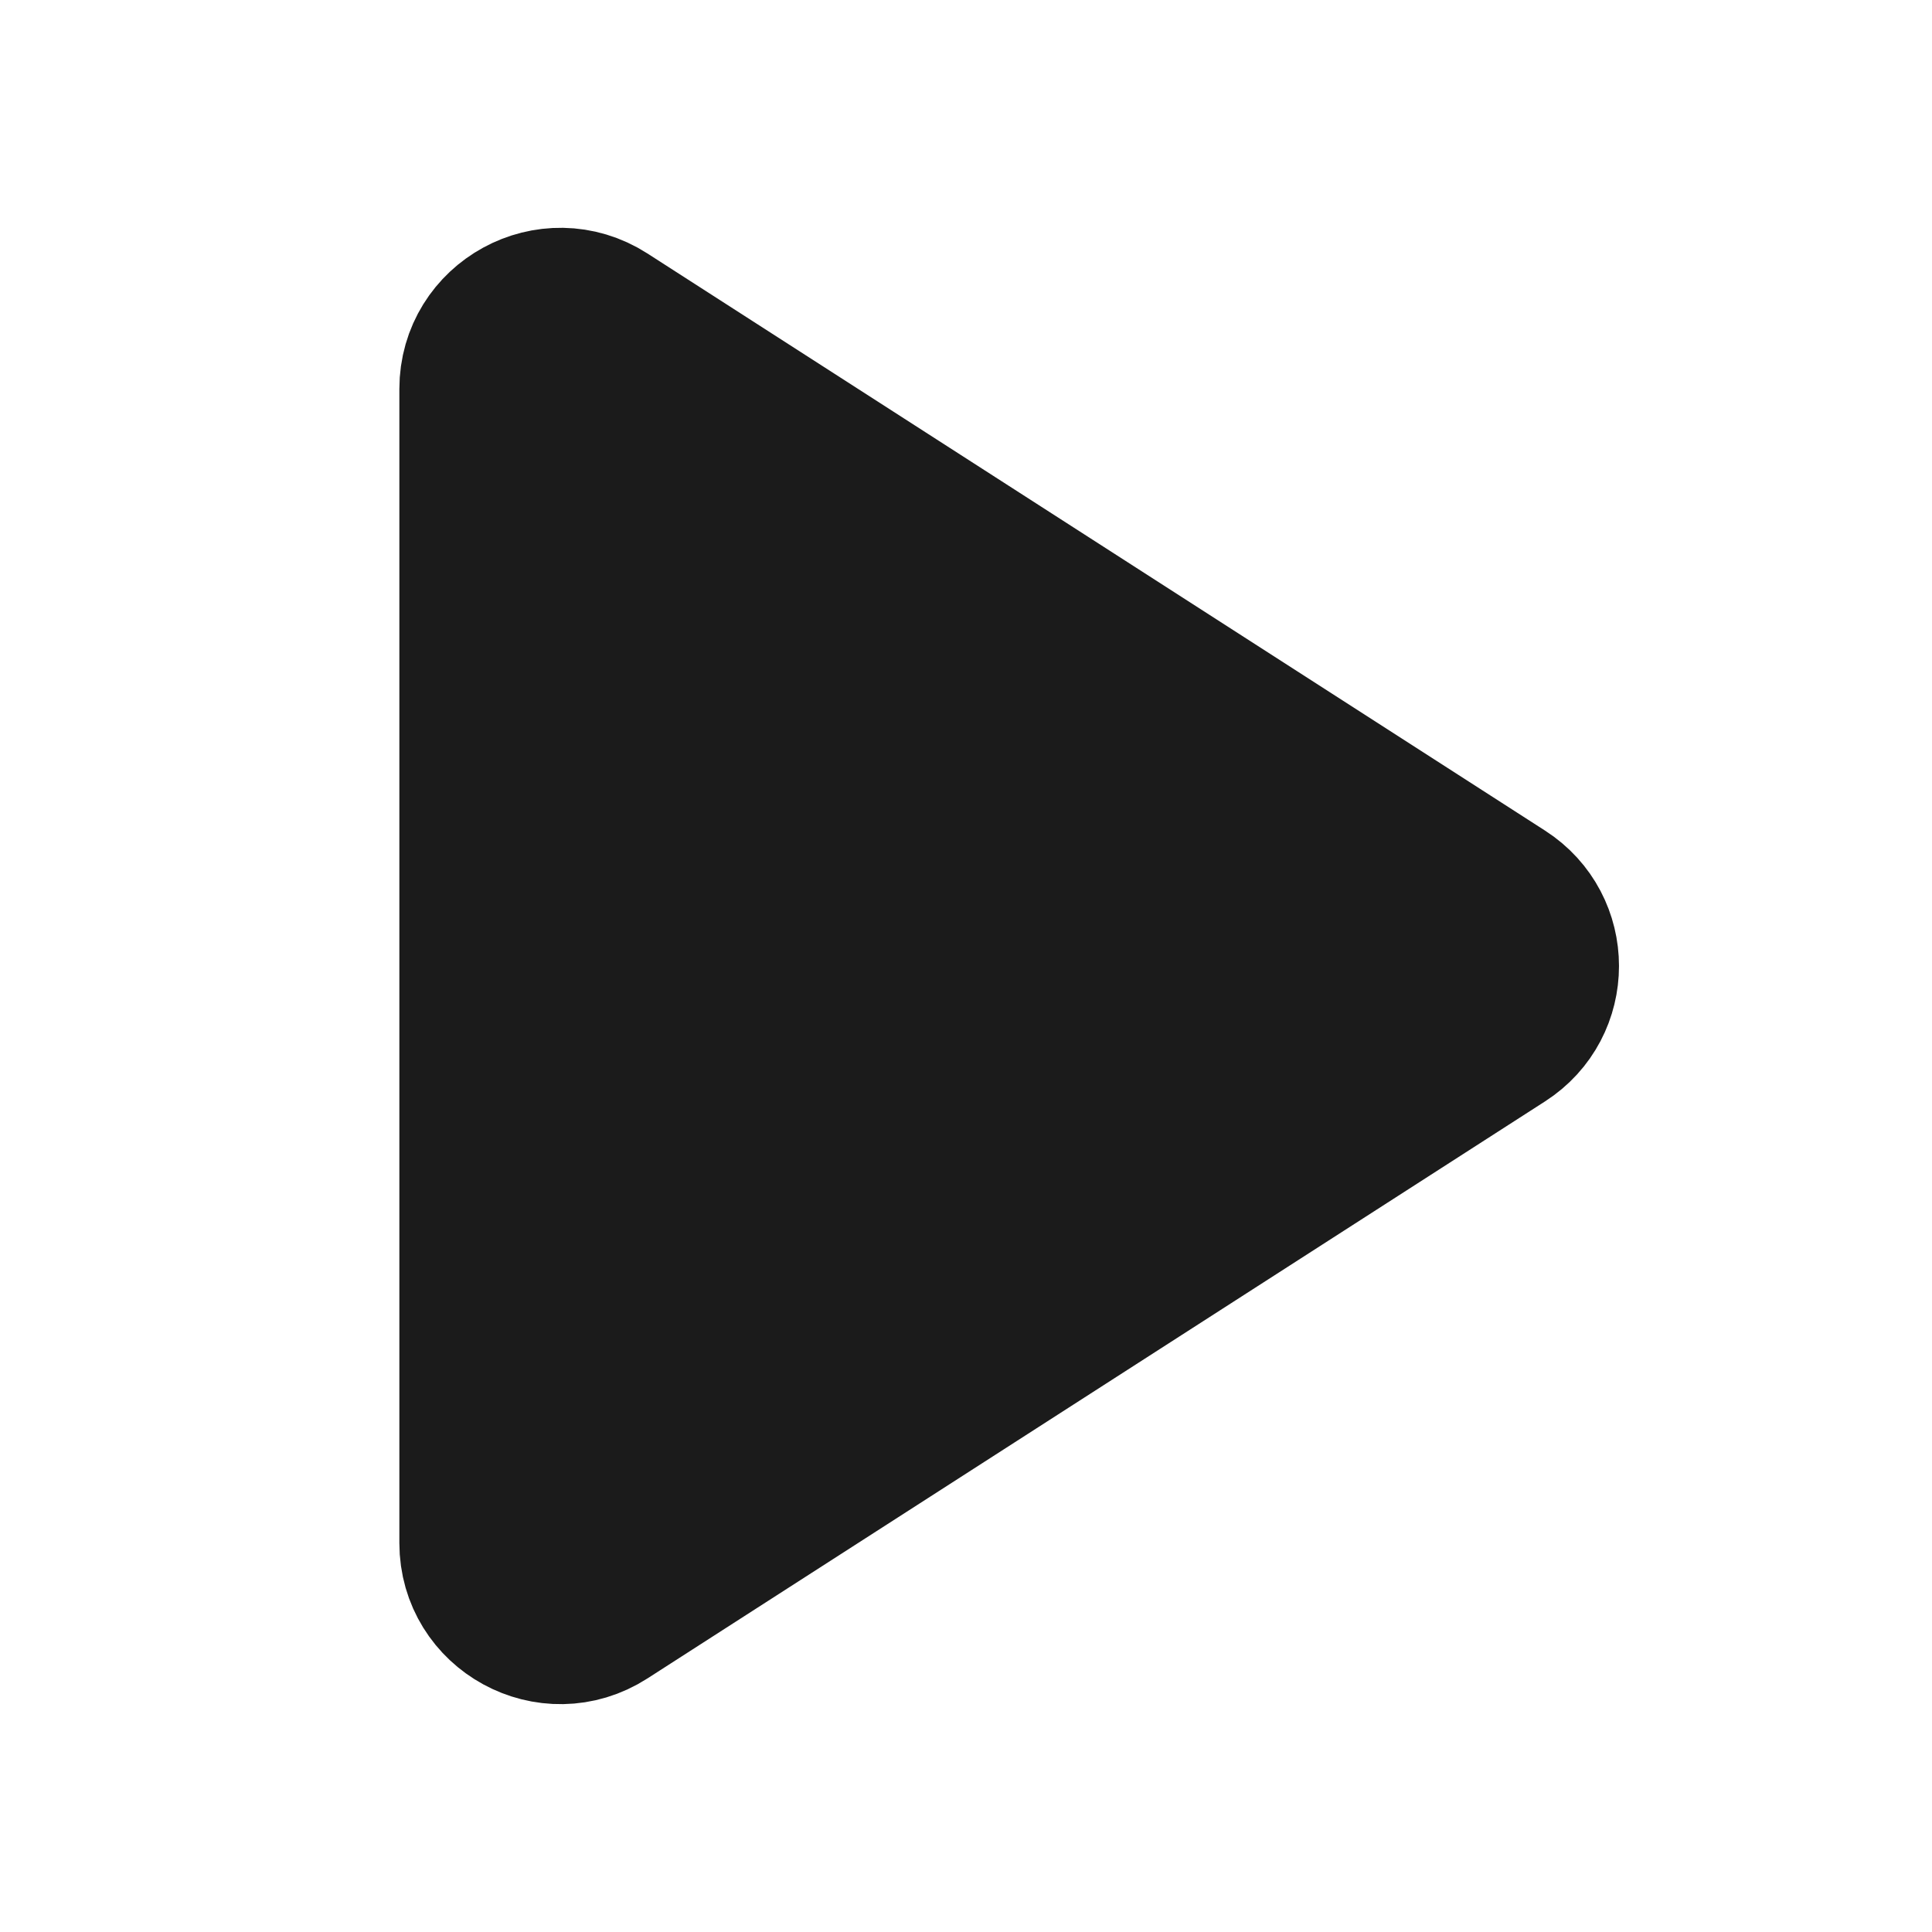 <svg width="24" height="24" viewBox="0 0 24 24" fill="none" xmlns="http://www.w3.org/2000/svg">
<g clip-path="url(#clip0_3276_24512)">
<path d="M5.961 4.832C5.961 4.04 6.836 3.563 7.502 3.99L18.652 11.159C19.265 11.553 19.265 12.447 18.652 12.841L7.502 20.009C6.836 20.437 5.961 19.959 5.961 19.168V4.832Z" fill="#1B1B1B" stroke="#1B1B1B" stroke-width="2" stroke-linecap="round" stroke-linejoin="round"/>
</g>
<defs>
<clipPath id="clip0_3276_24512">
<rect width="24" height="24" fill="white"/>
</clipPath>
</defs>
</svg>
